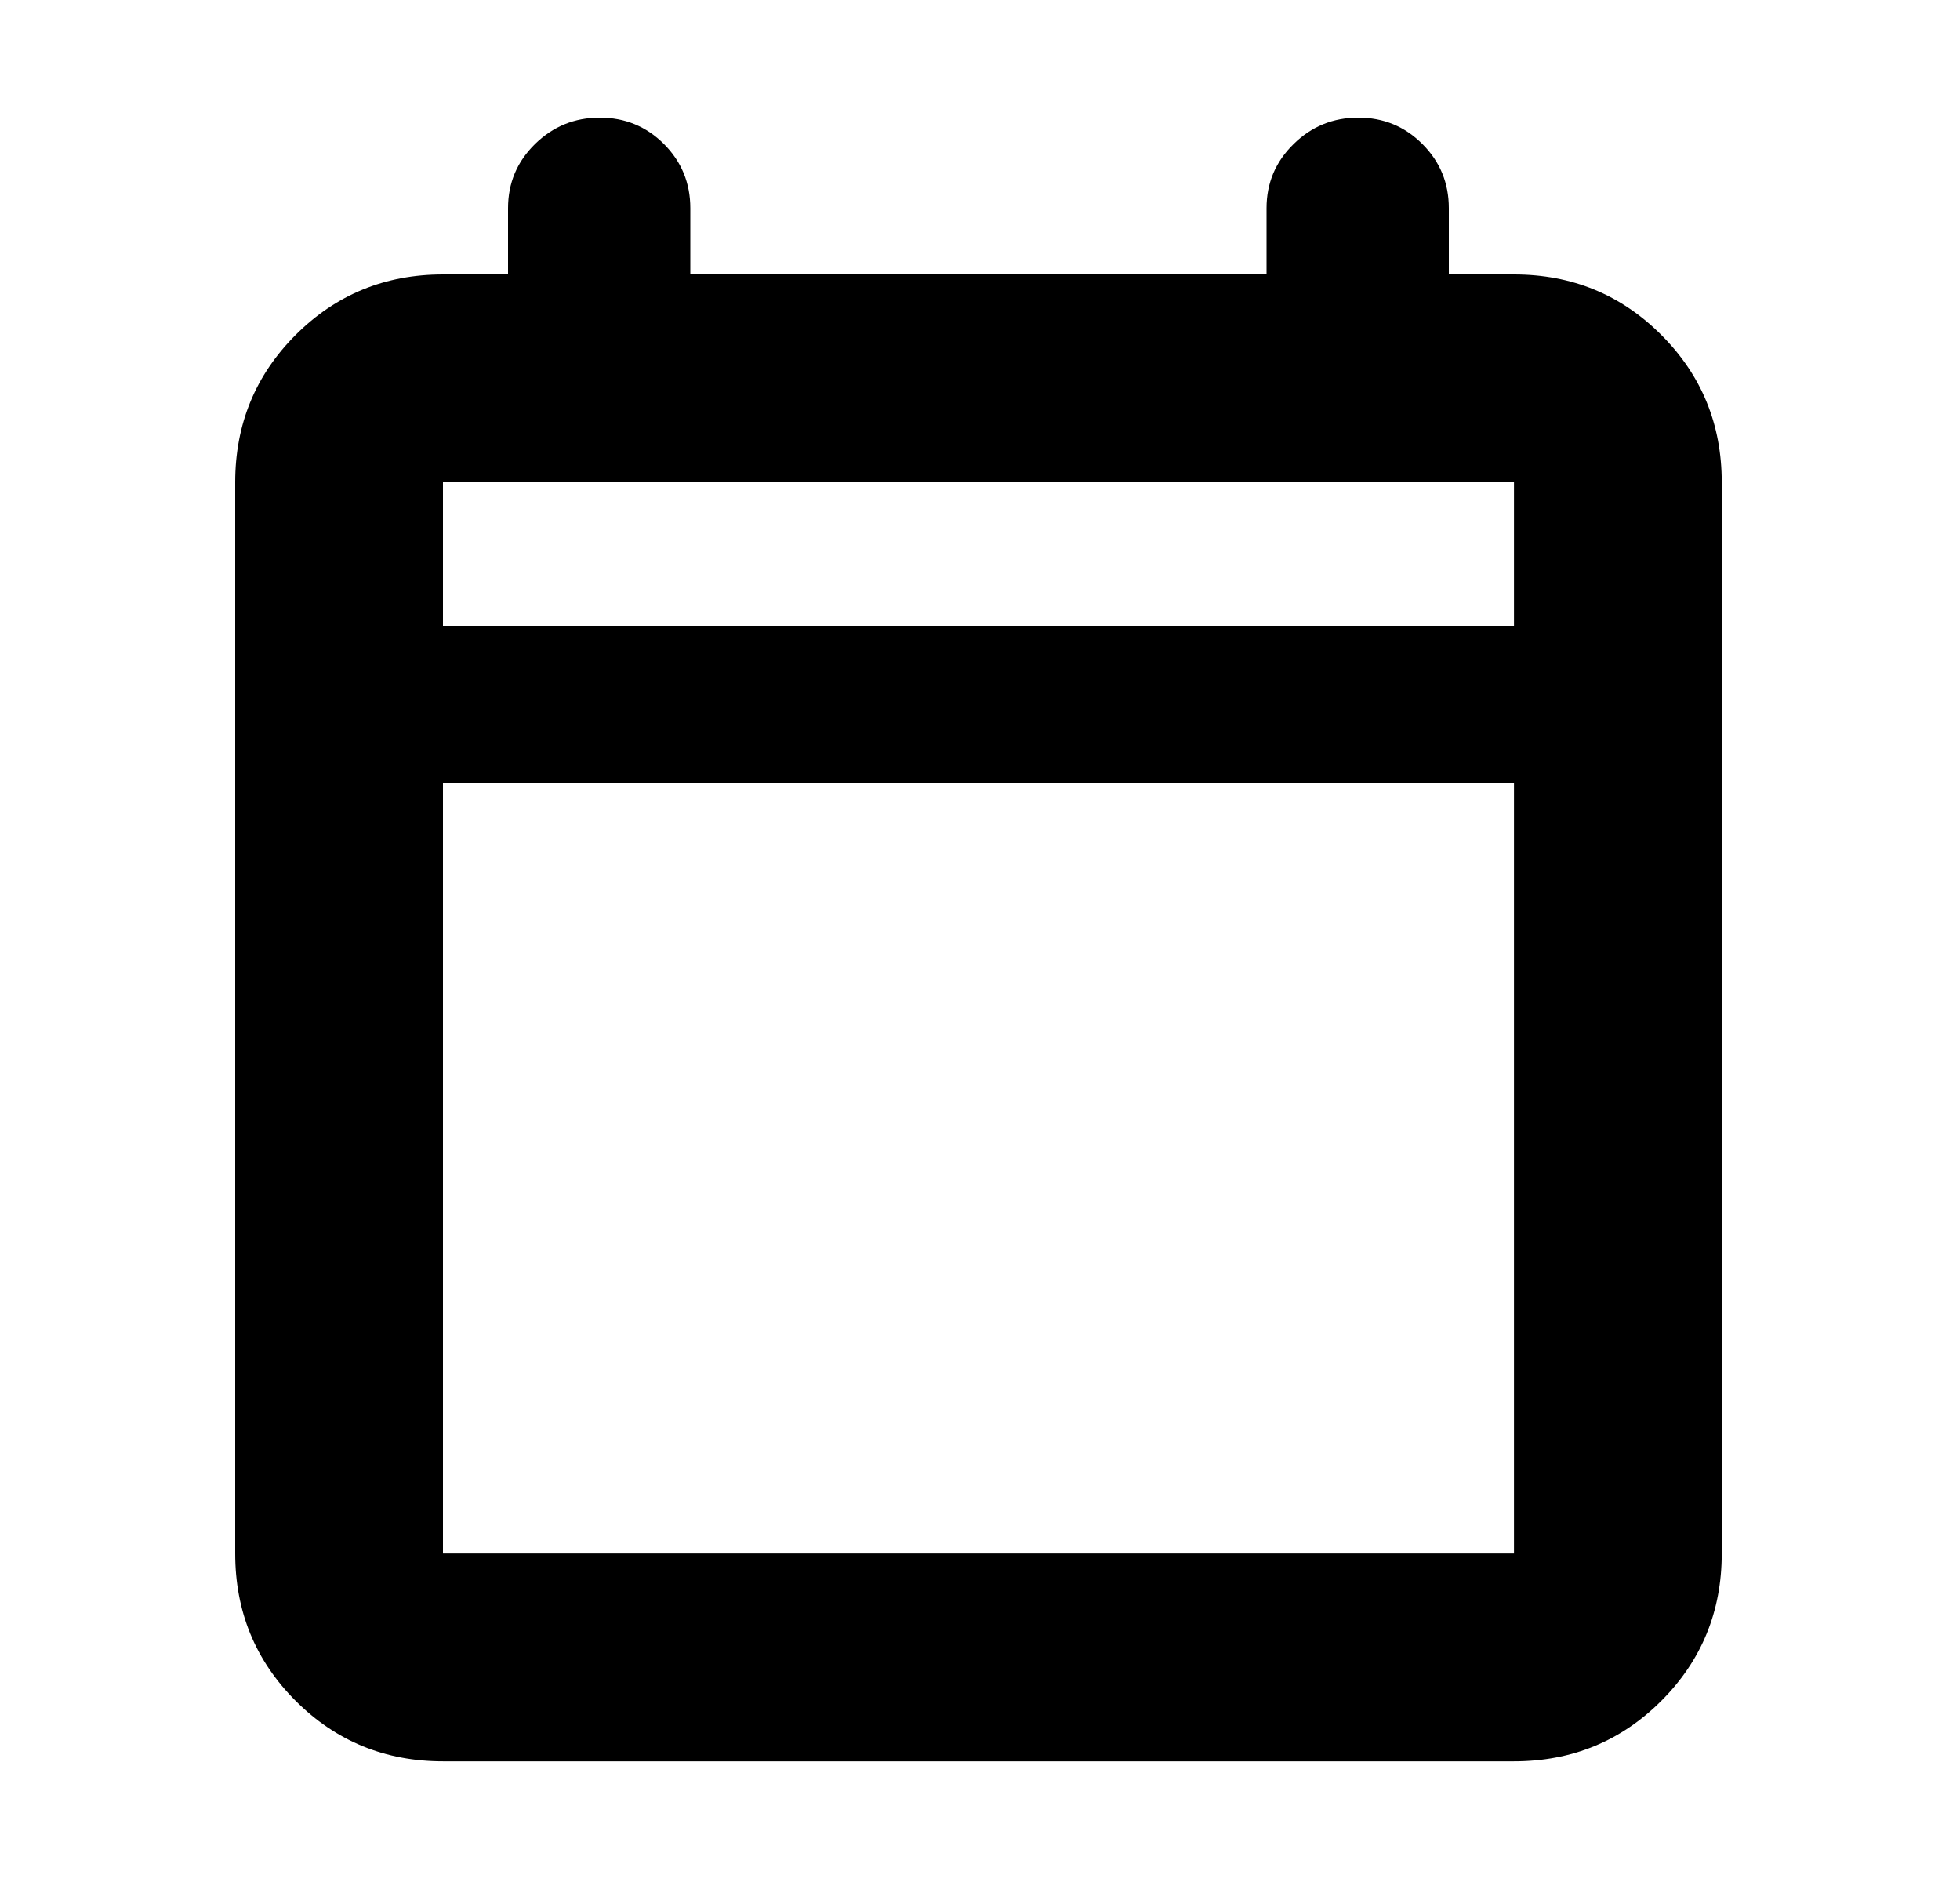 <svg width="25" height="24" viewBox="0 0 25 24" fill="none" xmlns="http://www.w3.org/2000/svg">
<path d="M5.65 22.461C4.912 22.461 4.285 22.204 3.771 21.69C3.257 21.176 3 20.549 3 19.811V6.15C3 5.412 3.257 4.785 3.771 4.271C4.285 3.757 4.912 3.5 5.65 3.5H6.48V2.655C6.48 2.334 6.595 2.062 6.824 1.837C7.054 1.612 7.329 1.5 7.65 1.5C7.971 1.5 8.244 1.612 8.469 1.837C8.693 2.062 8.805 2.334 8.805 2.655V3.5H16.155V2.655C16.155 2.334 16.27 2.062 16.5 1.837C16.729 1.612 17.004 1.5 17.325 1.5C17.646 1.5 17.919 1.612 18.143 1.837C18.368 2.062 18.48 2.334 18.48 2.655V3.5H19.311C20.049 3.5 20.676 3.757 21.19 4.271C21.704 4.785 21.961 5.412 21.961 6.15V19.811C21.961 20.549 21.704 21.176 21.19 21.69C20.676 22.204 20.049 22.461 19.311 22.461H5.65ZM5.65 19.811H19.311V9.98H5.65V19.811ZM5.65 7.98H19.311V6.15H5.65V7.98Z" fill="currentColor"/>
</svg>
